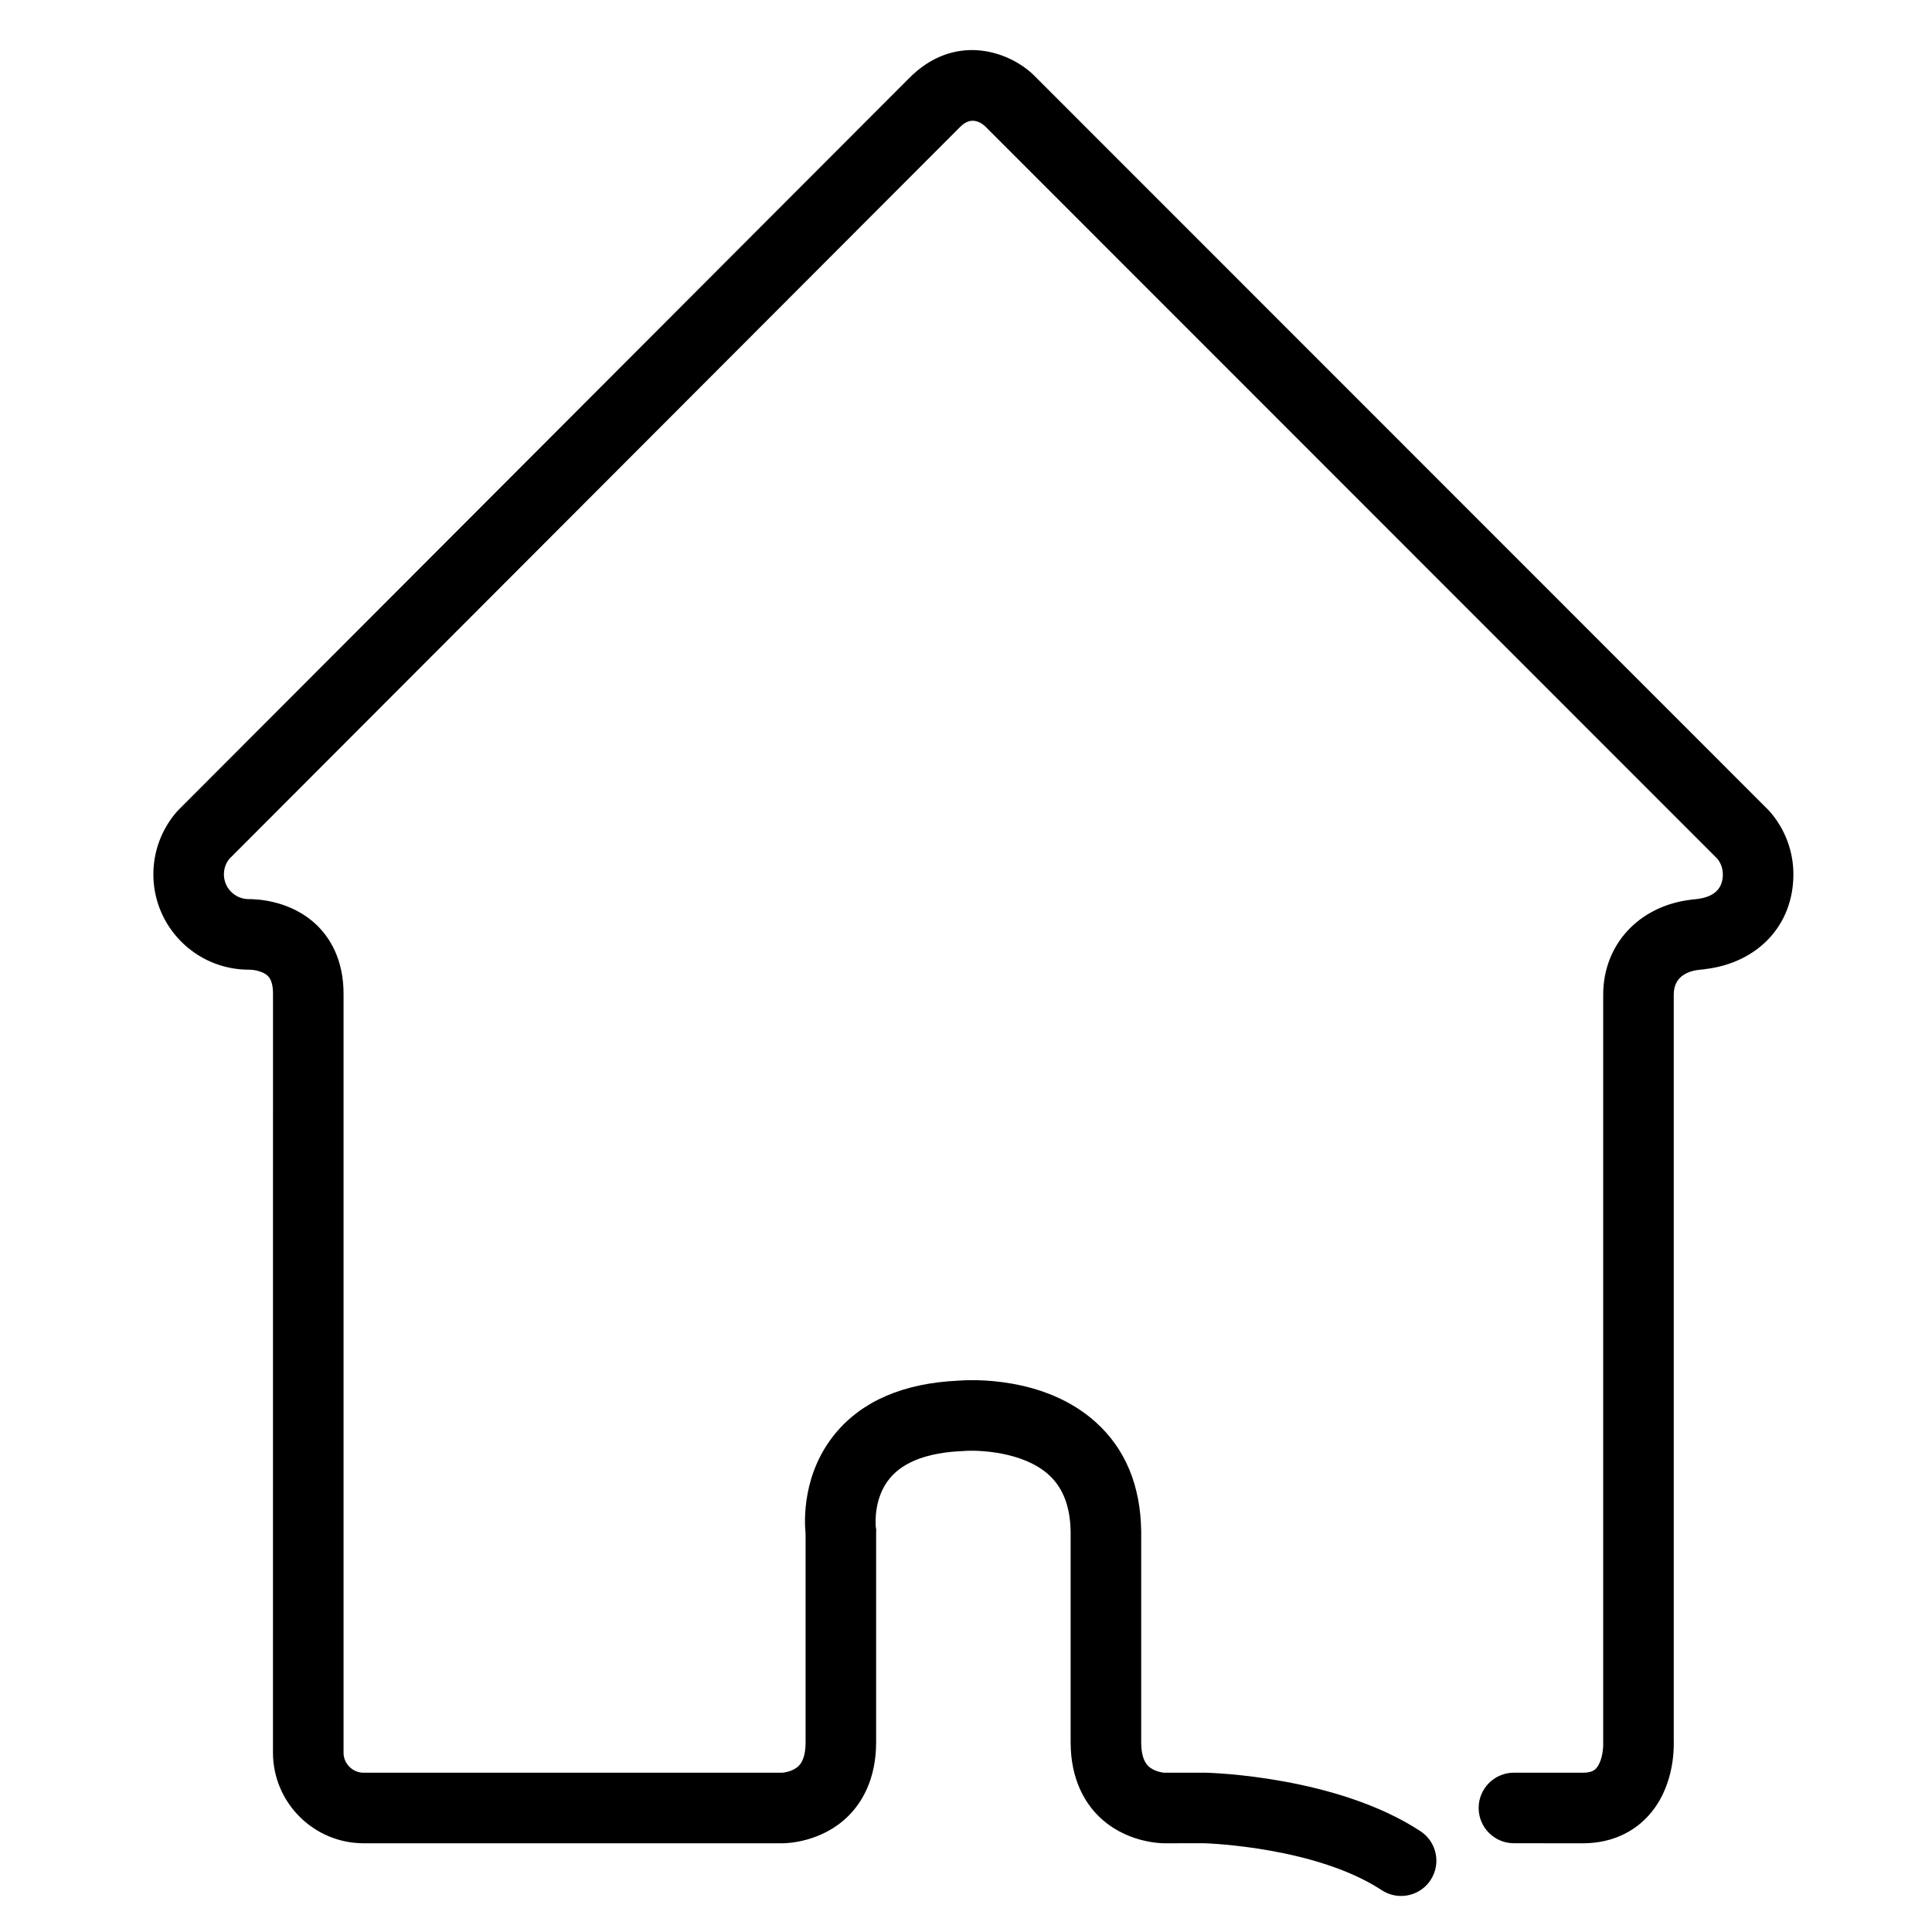 <?xml version="1.0" standalone="no"?><!DOCTYPE svg PUBLIC "-//W3C//DTD SVG 1.1//EN" "http://www.w3.org/Graphics/SVG/1.1/DTD/svg11.dtd"><svg t="1542874878403" class="icon" style="" viewBox="0 0 1024 1024" version="1.1" xmlns="http://www.w3.org/2000/svg" p-id="3913" xmlns:xlink="http://www.w3.org/1999/xlink" width="32" height="32"><defs><style type="text/css"></style></defs><path d="M742.596 1004.898c-3.519 0-7.078-0.992-10.241-3.067-34.373-22.557-90.629-24.765-94.152-24.88l-21.048 0.021c-0.01 0-0.019 0-0.029 0-2.294 0-20.886-0.437-35.009-14.537-6.686-6.675-14.656-18.863-14.656-39.009L567.46 811.997c-0.195-13.483-3.995-23.407-11.614-30.335-13.489-12.266-37.208-13.253-45.214-12.595l-0.782 0.051c-17.934 0.796-30.729 5.561-38.027 14.158-8.909 10.496-7.759 24.718-7.629 26.049l0.234 1.414-0.063 1.125 0 111.561c0 20.147-7.971 32.334-14.657 39.009-14.125 14.101-32.719 14.537-34.935 14.537-0.009 0-0.018 0-0.027 0L192.763 976.972c-26.516 0-48.087-21.571-48.087-48.087l0.021-401.88c0.043-4.592-0.851-7.842-2.655-9.66-2.68-2.701-7.843-3.364-9.679-3.398l-0.511 0.035-0.031-0.032c-27.867 0-50.539-22.669-50.539-50.535 0-12.22 4.422-24.017 12.452-33.214l0.854-0.915L481.487 41.801c23.887-24.494 52.385-15.011 65.73-2.64l0.513 0.493 389.945 390.071 0.415 0.477c8.027 9.195 12.446 20.991 12.446 33.214 0 26.938-18.76 46.919-46.899 50.256l-0.262 0.077-1.851 0.162c-6.571 0.572-14.402 3.338-14.402 13.27l0 395.084 0.02 0.116 0 1.587c0 12.86-3.522 24.94-9.92 34.014-8.635 12.248-22.19 18.993-38.166 18.993l-36.642-0.021c-10.326 0-18.697-8.371-18.697-18.697s8.371-18.697 18.697-18.697l36.707 0.021c5.332-0.017 6.767-2.052 7.539-3.147 1.787-2.534 2.908-6.704 3.069-11.317L849.73 527.179c0-26.616 19.038-47.052 46.547-50.316l0.228-0.067 1.826-0.164c9.829-0.881 14.813-5.328 14.813-13.217 0-3.783-1.512-6.524-2.905-8.245L521.795 66.602c-6.846-5.585-11.555-0.735-13.581 1.352l-0.183 0.186L121.587 455.168c-1.397 1.723-2.912 4.465-2.912 8.248 0 7.201 5.824 13.069 13.01 13.141 3.9-0.06 22.52 0.437 36.364 13.92 6.491 6.321 14.189 17.831 14.041 36.777l0 402.306c0.348 5.584 5.002 10.021 10.673 10.021l221.77 0c1.173-0.067 4.492-0.589 7.147-2.314 1.448-0.94 5.294-3.437 5.294-13.84L426.973 812.928c-0.697-6.947-1.751-32.041 15.857-53.271 14.218-17.14 36.078-26.519 64.976-27.877 6.391-0.515 45.712-2.561 72.969 22.009 15.661 14.118 23.761 33.576 24.076 57.832l0.001 0.244 0 111.561c0 5.886 1.239 10.107 3.684 12.548 3.178 3.174 8.432 3.606 8.481 3.606l3.706-0.021 18.172 0.004c2.821 0.063 69.613 1.894 113.976 31.006 8.633 5.665 11.038 17.256 5.373 25.89C754.655 1001.928 748.684 1004.898 742.596 1004.898z" p-id="3914"></path></svg>